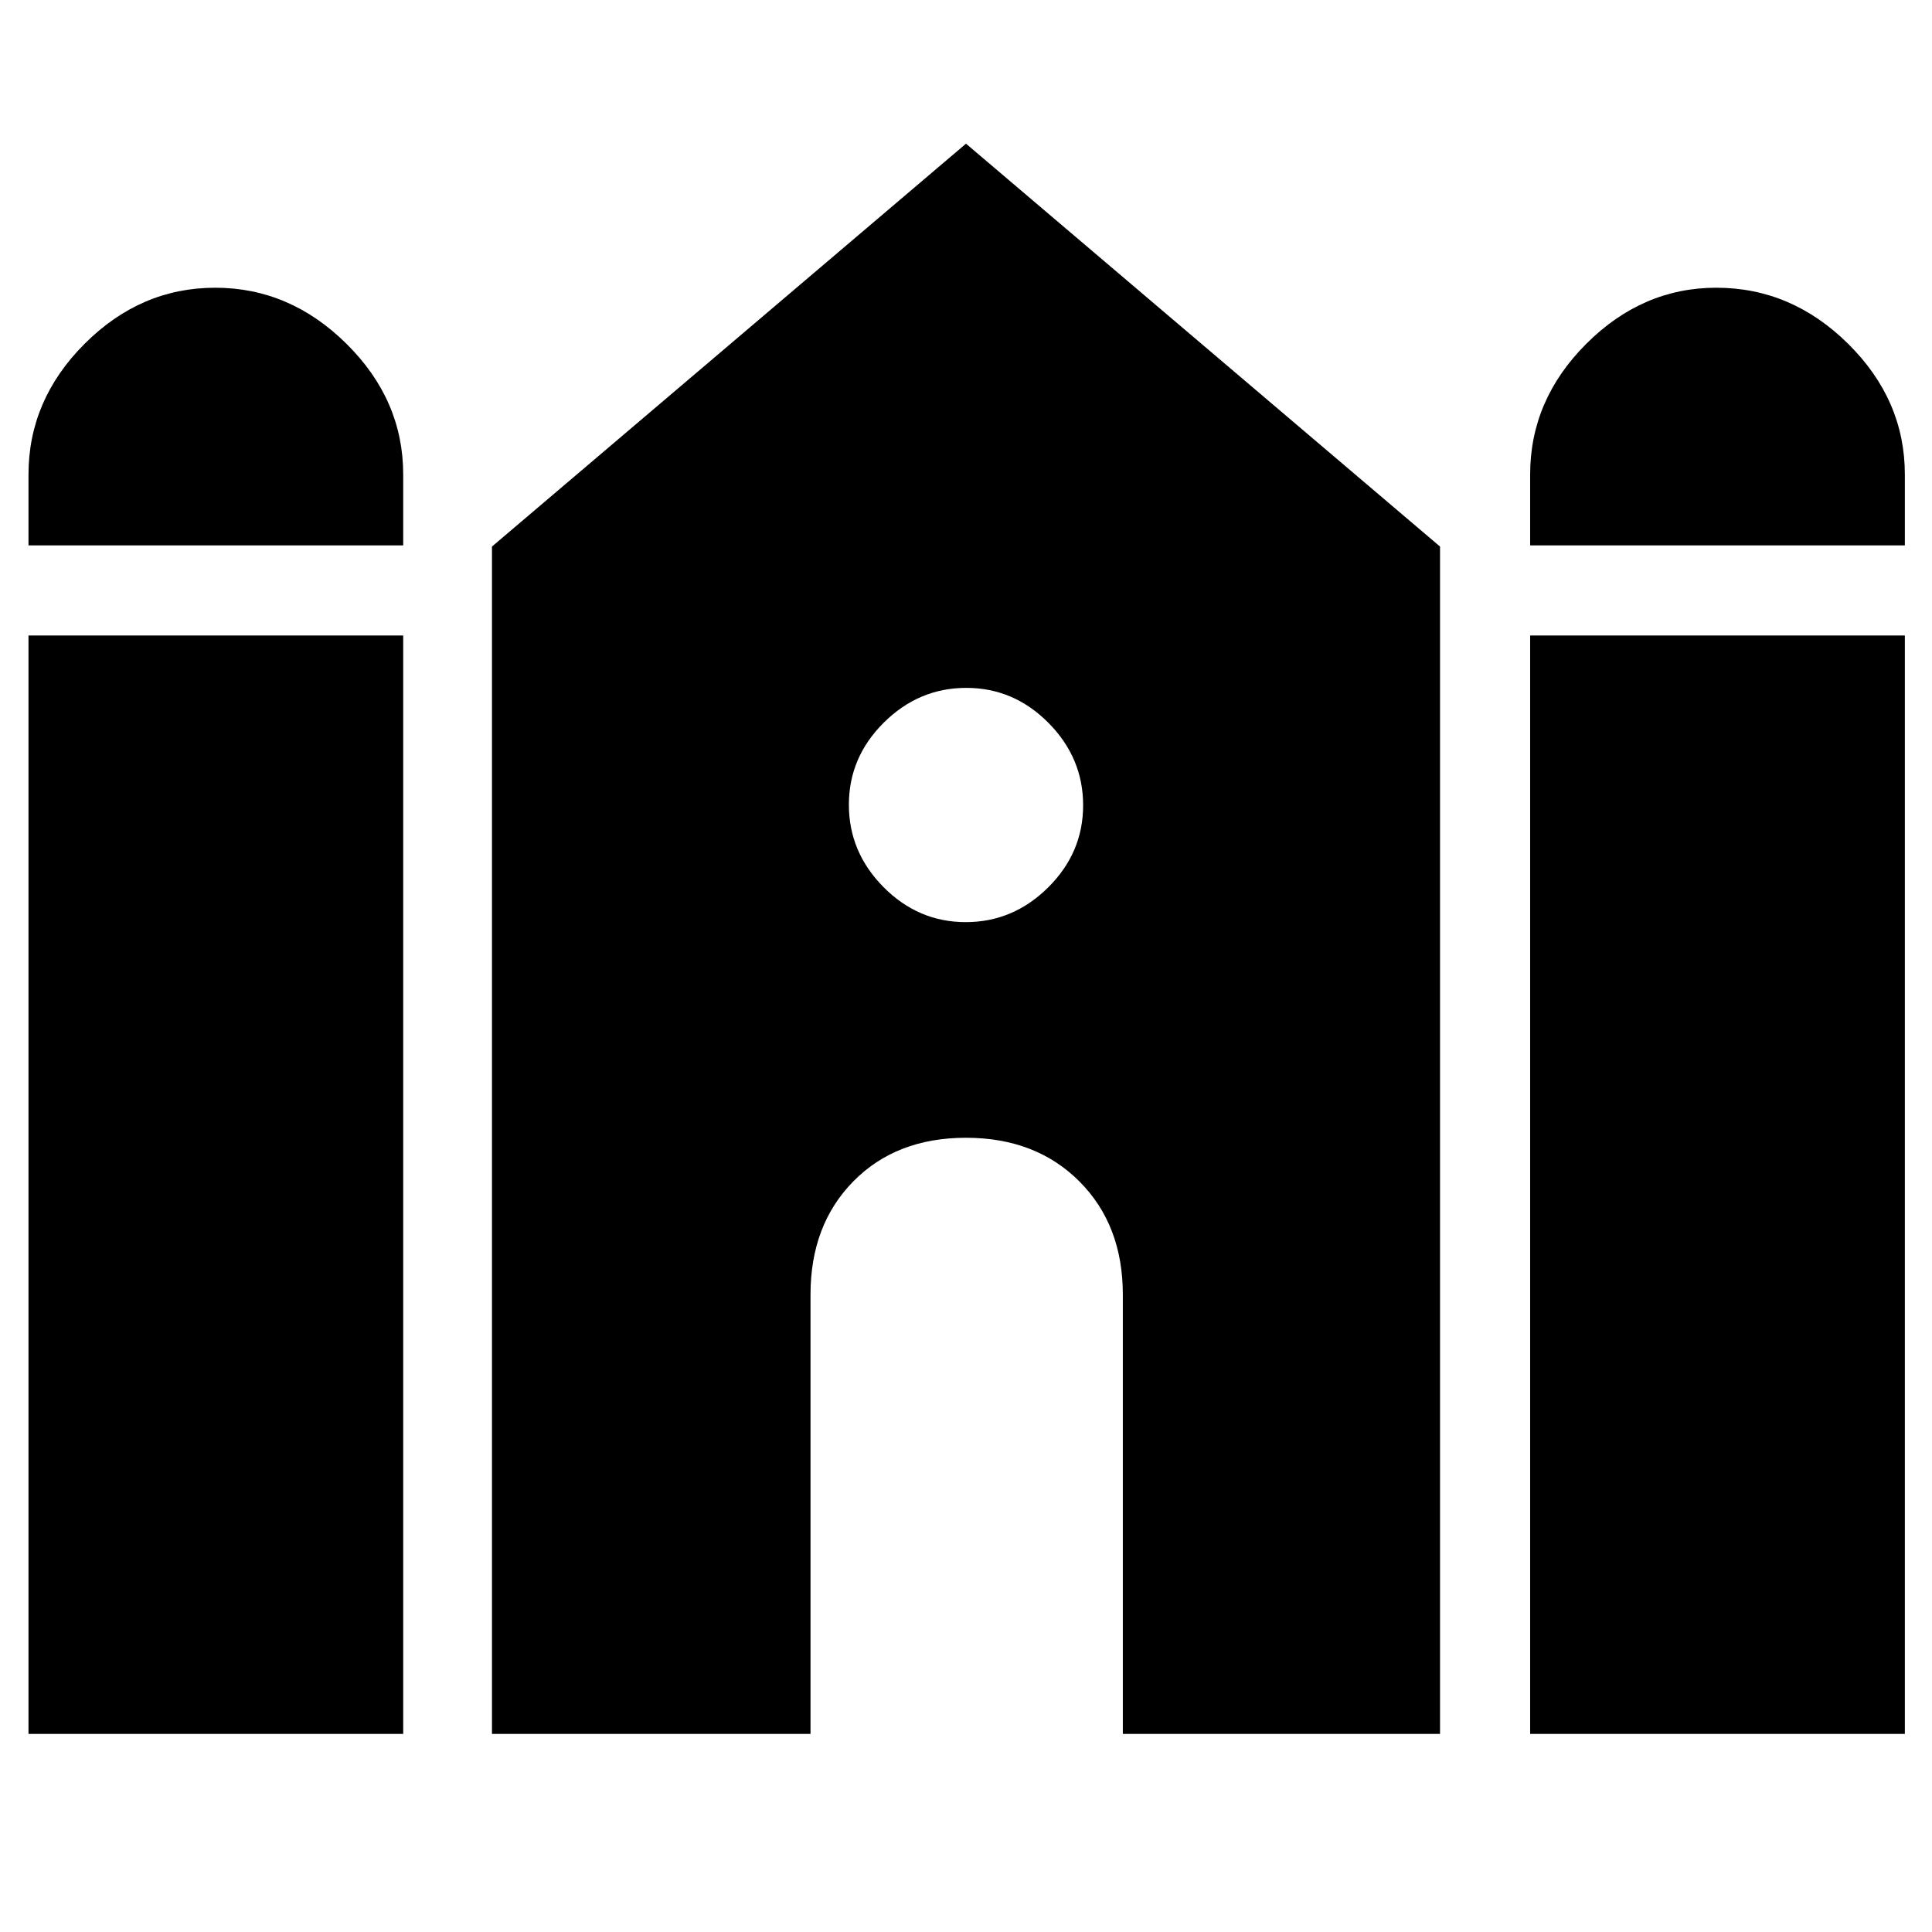 <svg xmlns="http://www.w3.org/2000/svg" height="40" viewBox="0 -960 960 960" width="40"><path d="M760.32-689v-35.22q0-37.05 27.88-64.93 27.88-27.88 64.62-27.88 37.35 0 65.52 27.88 28.17 27.88 28.17 64.93V-689H760.32Zm-746.16 0v-35.22q0-37.05 27.86-64.93 27.86-27.88 64.93-27.88 37.06 0 65.23 27.88t28.17 64.93V-689H14.16Zm0 590.58v-545.8h186.19v545.8H14.16Zm230.3 0v-590L480-888.61l235.54 200.19v590H557.93v-218.3q0-34.66-21.64-56.29-21.64-21.64-56.29-21.64t-55.96 21.64q-21.3 21.63-21.3 56.29v218.3H244.46Zm515.86 0v-545.8h186.19v545.8H760.32ZM479.86-501.8q23.57 0 40.96-17.24 17.38-17.24 17.38-40.82 0-23.57-17.24-40.96-17.24-17.38-40.82-17.38-23.57 0-40.96 17.24-17.38 17.24-17.38 40.82 0 23.57 17.24 40.96 17.24 17.38 40.82 17.38Z"/></svg>